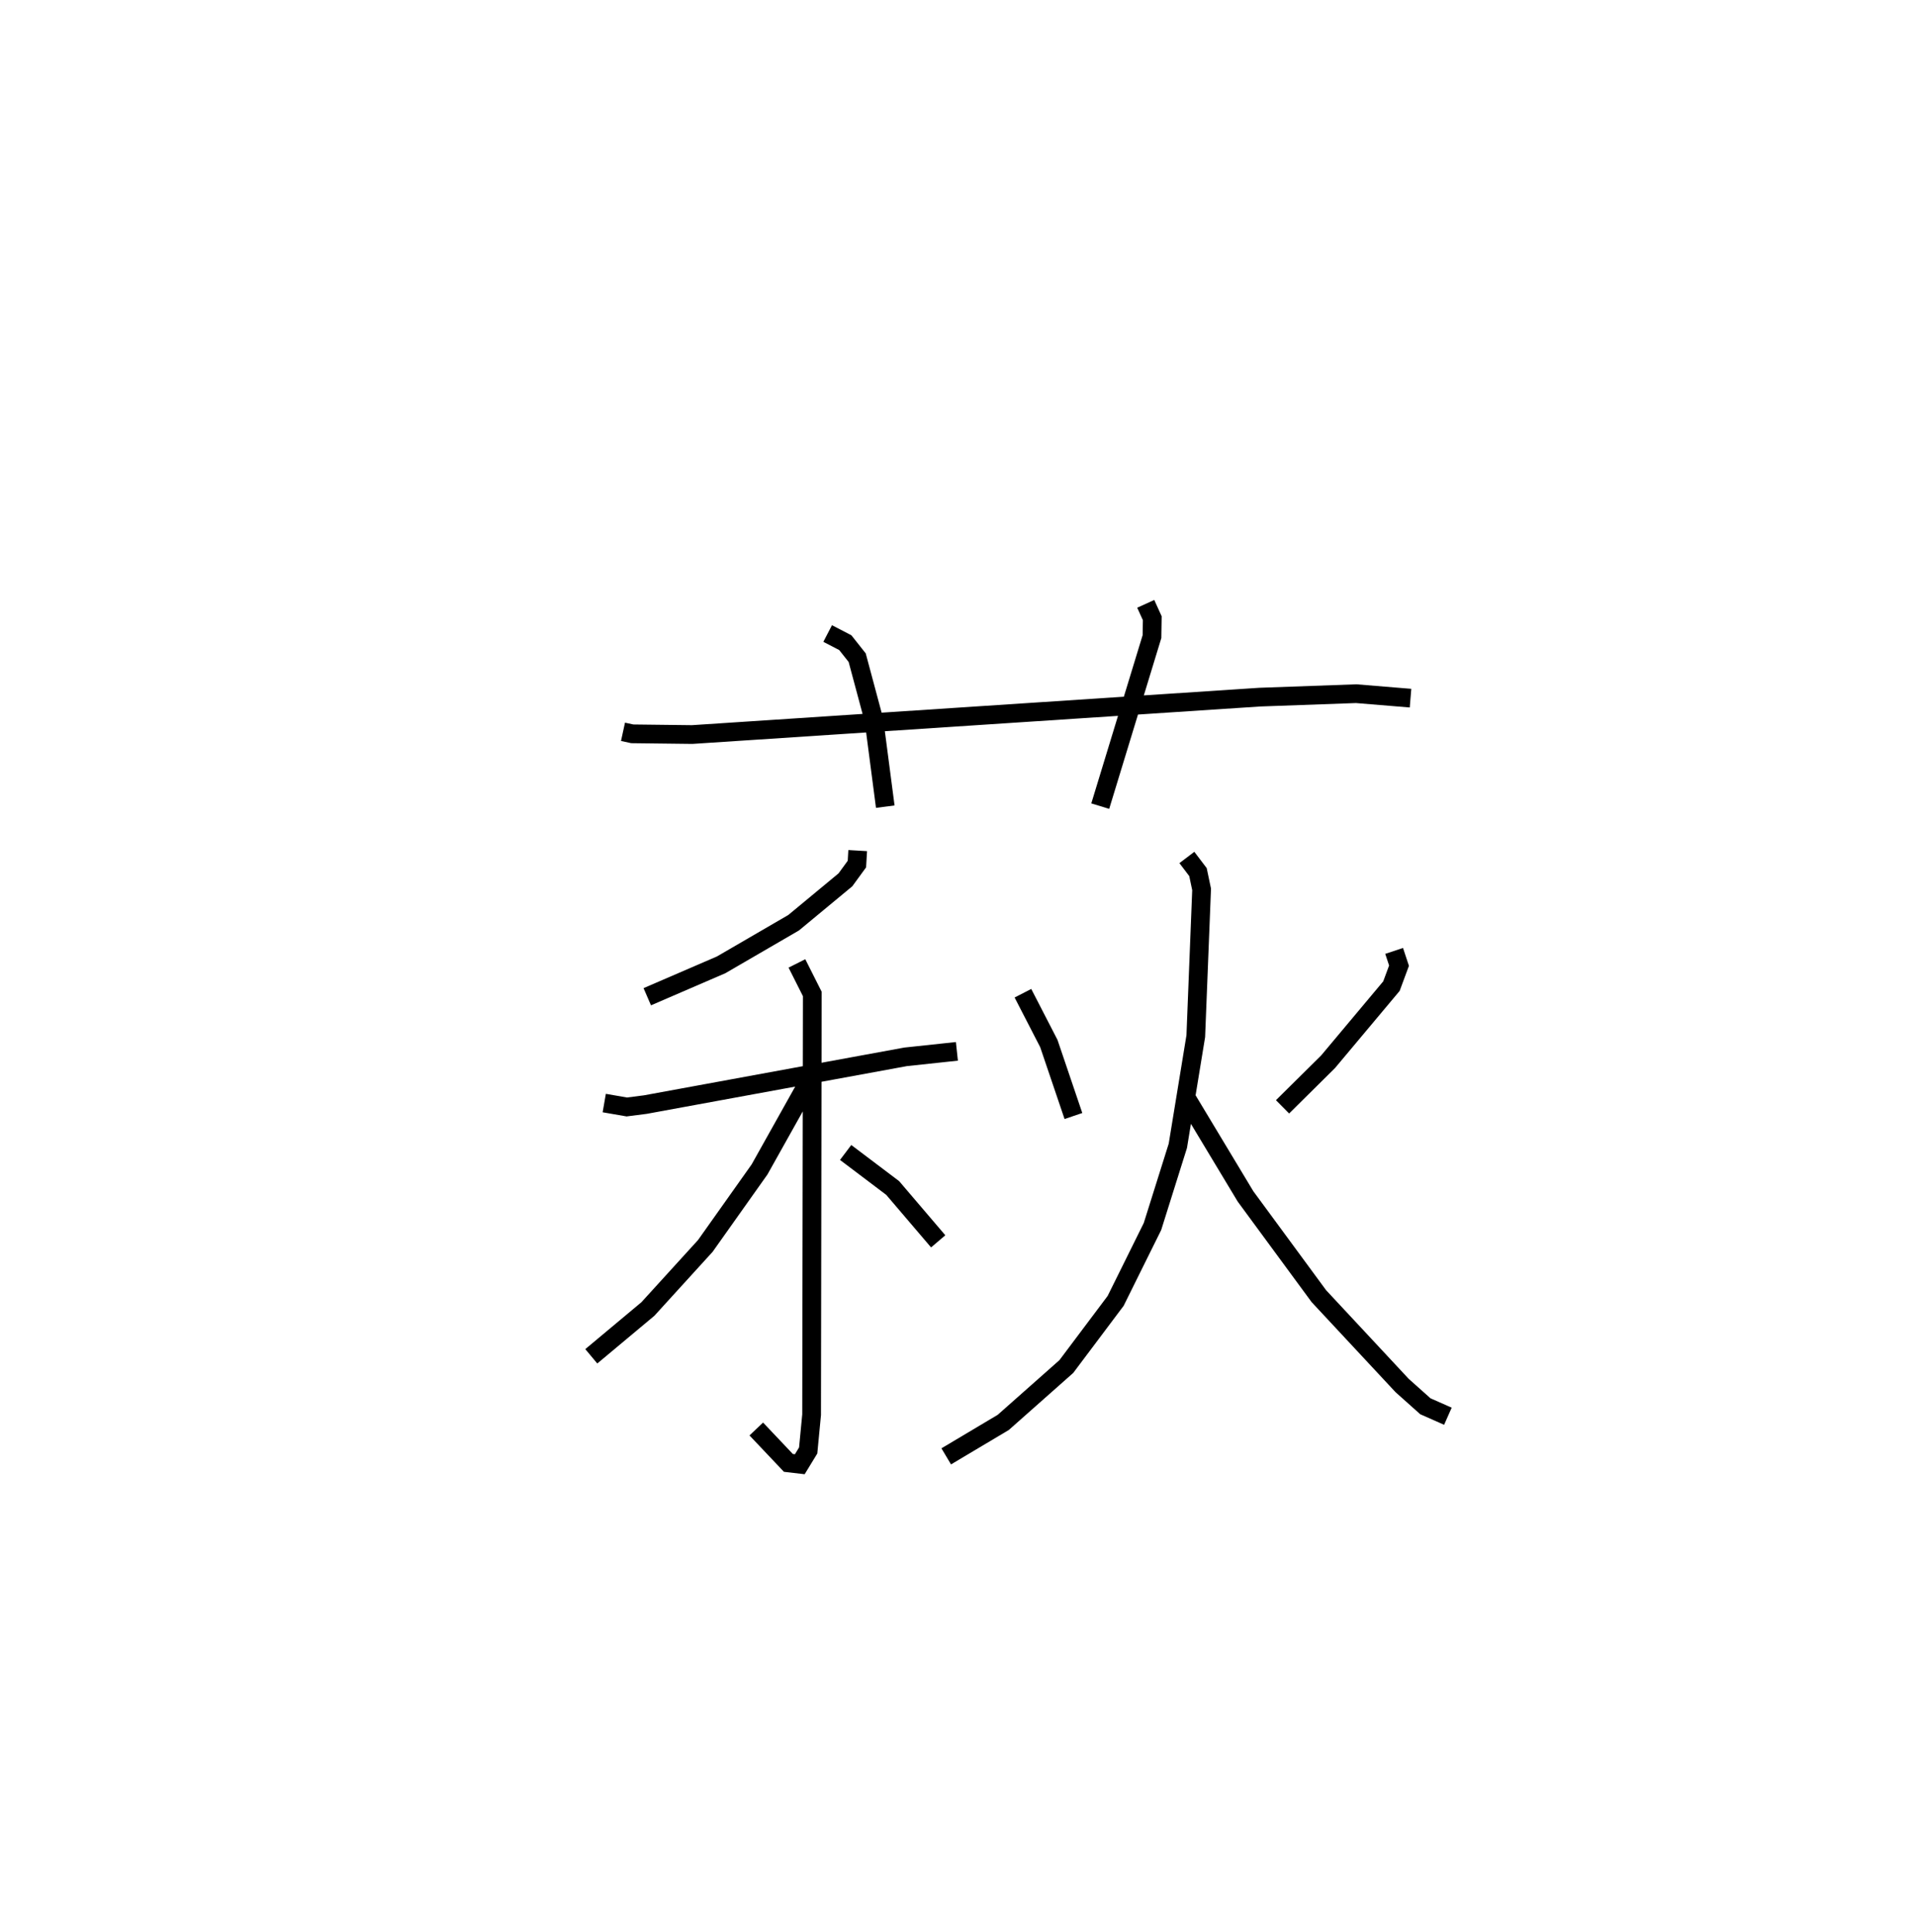 <?xml version="1.0" encoding="utf-8" ?>
<svg baseProfile="full" height="103.217" version="1.1" width="102.344" xmlns="http://www.w3.org/2000/svg" xmlns:ev="http://www.w3.org/2001/xml-events" xmlns:xlink="http://www.w3.org/1999/xlink"><defs /><rect fill="white" height="103.217" width="102.344" x="0" y="0" /><path d="M25,25 m0.0,0.0 m8.278,14.092 l0.495,0.108 3.199,0.038 l30.318,-1.998 5.151,-0.185 l2.903,0.239 m-31.134,-3.453 l0.942,0.489 0.635,0.802 l0.898,3.35 0.602,4.608 m13.913,-10.834 l0.349,0.768 -0.015,0.981 l-2.764,9.057 m-12.956,2.375 l-0.042,0.72 -0.613,0.841 l-2.768,2.293 -3.871,2.249 l-3.946,1.704 m-2.298,5.679 l1.204,0.209 0.992,-0.127 l13.902,-2.551 2.739,-0.293 m-8.545,-4.697 l0.821,1.632 -0.037,22.476 l-0.183,1.91 -0.448,0.734 l-0.609,-0.071 -1.715,-1.811 m2.723,-18.418 l-2.548,4.552 -2.898,4.088 l-3.066,3.367 -3.024,2.528 m13.586,-10.889 l2.514,1.899 2.43,2.849 m4.526,-13.254 l1.384,2.686 1.313,3.873 m17.131,-8.82 l0.261,0.789 -0.405,1.093 l-3.385,4.04 -2.432,2.408 m-5.11,-13.321 l0.593,0.781 0.194,0.924 l-0.311,7.842 -0.958,5.855 l-1.355,4.312 -1.968,3.972 l-2.634,3.508 -3.369,2.984 l-3.046,1.814 m12.763,-19.244 l3.225,5.359 3.917,5.327 l4.447,4.773 1.242,1.109 l1.203,0.532 " fill="none" stroke="black" stroke-width="1" /></svg>
